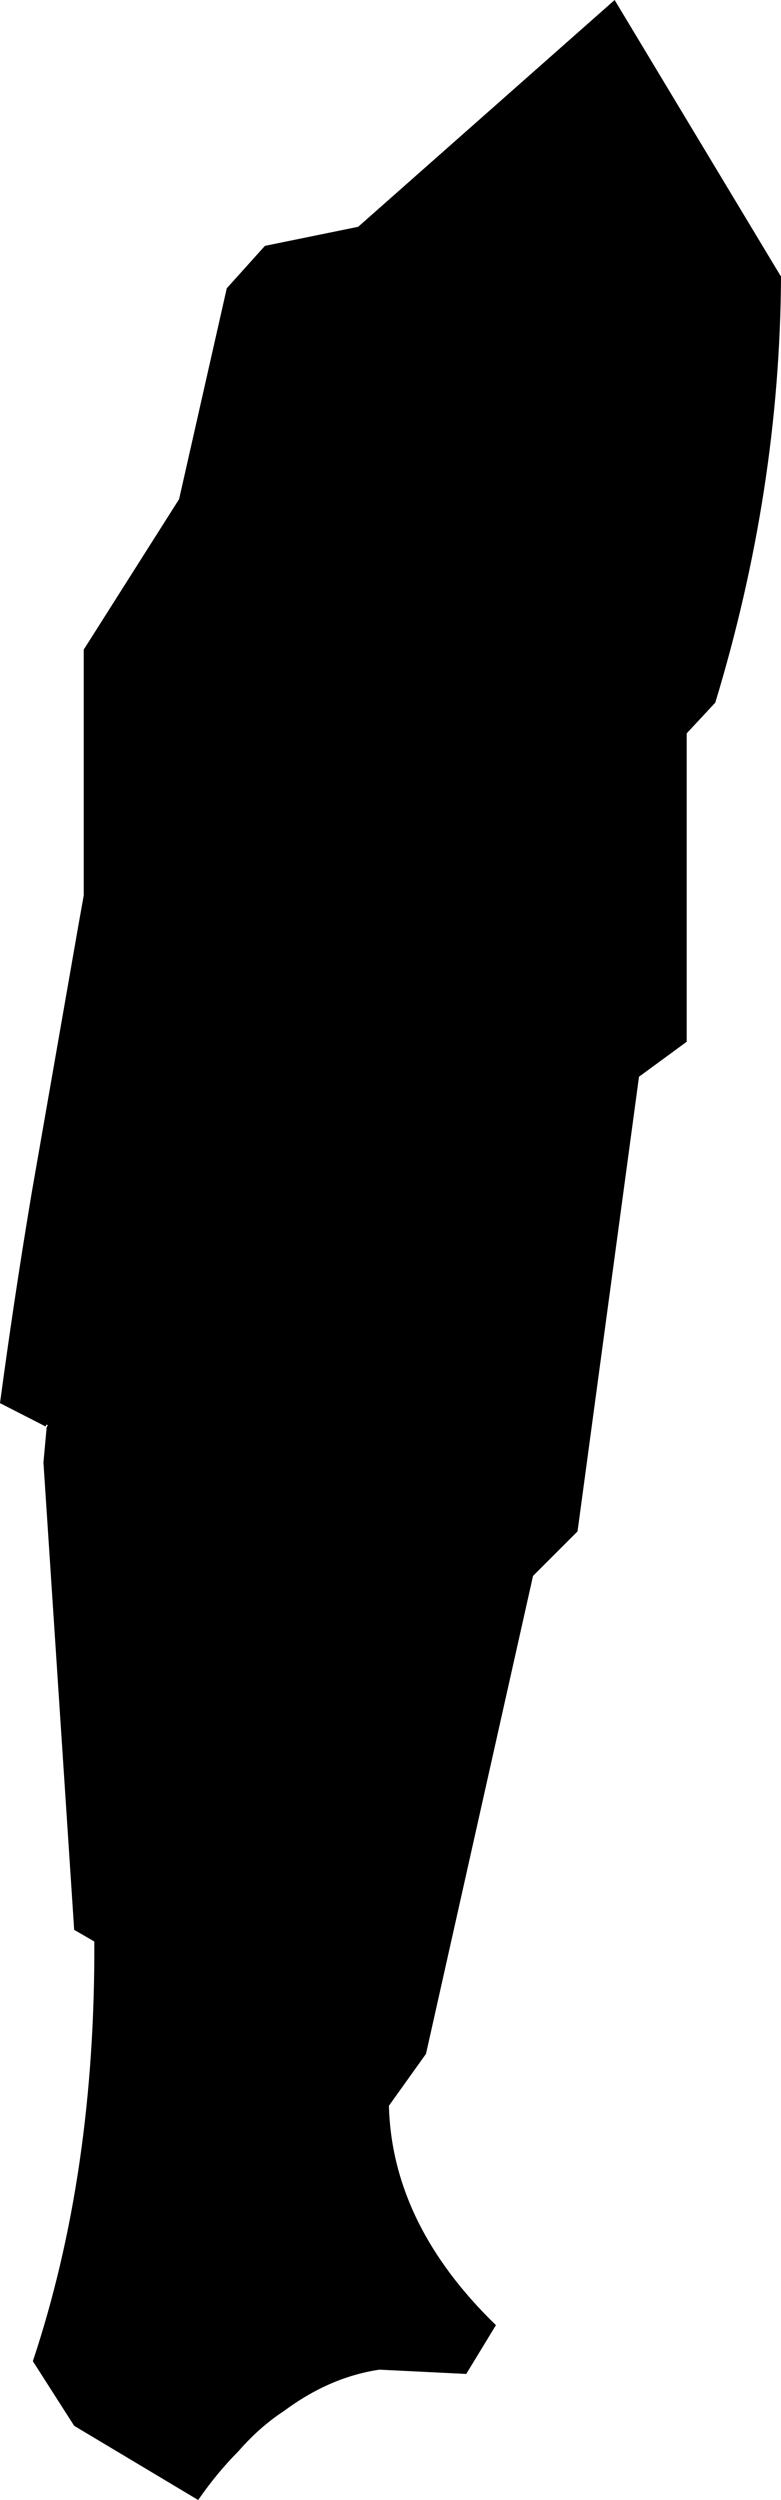 <?xml version="1.0" encoding="UTF-8" standalone="no"?>
<svg xmlns:xlink="http://www.w3.org/1999/xlink" height="117.95px" width="36.85px" xmlns="http://www.w3.org/2000/svg">
  <g transform="matrix(1.0, 0.0, 0.0, 1.0, -187.9, -314.0)">
    <path d="M224.75 327.05 Q224.7 337.1 221.65 347.15 L220.3 348.6 220.3 363.15 218.05 364.8 215.15 386.25 213.05 388.35 208.0 410.9 206.25 413.35 Q206.4 418.95 211.3 423.7 L209.9 426.0 209.85 426.0 205.8 425.8 Q203.45 426.15 201.3 427.75 200.15 428.5 199.15 429.65 198.15 430.65 197.25 431.95 L191.4 428.45 189.45 425.4 Q192.4 416.55 192.35 405.6 L191.4 405.05 189.95 383.0 190.1 381.35 190.15 381.25 190.1 381.2 190.05 381.3 187.9 380.2 Q188.55 375.35 189.35 370.55 L189.4 370.25 191.6 357.65 191.85 356.25 191.85 344.65 196.35 337.55 198.6 327.6 200.4 325.6 204.8 324.7 216.9 314.0 224.75 327.05" fill="#000000" fill-rule="evenodd" stroke="none"/>
  </g>
</svg>
